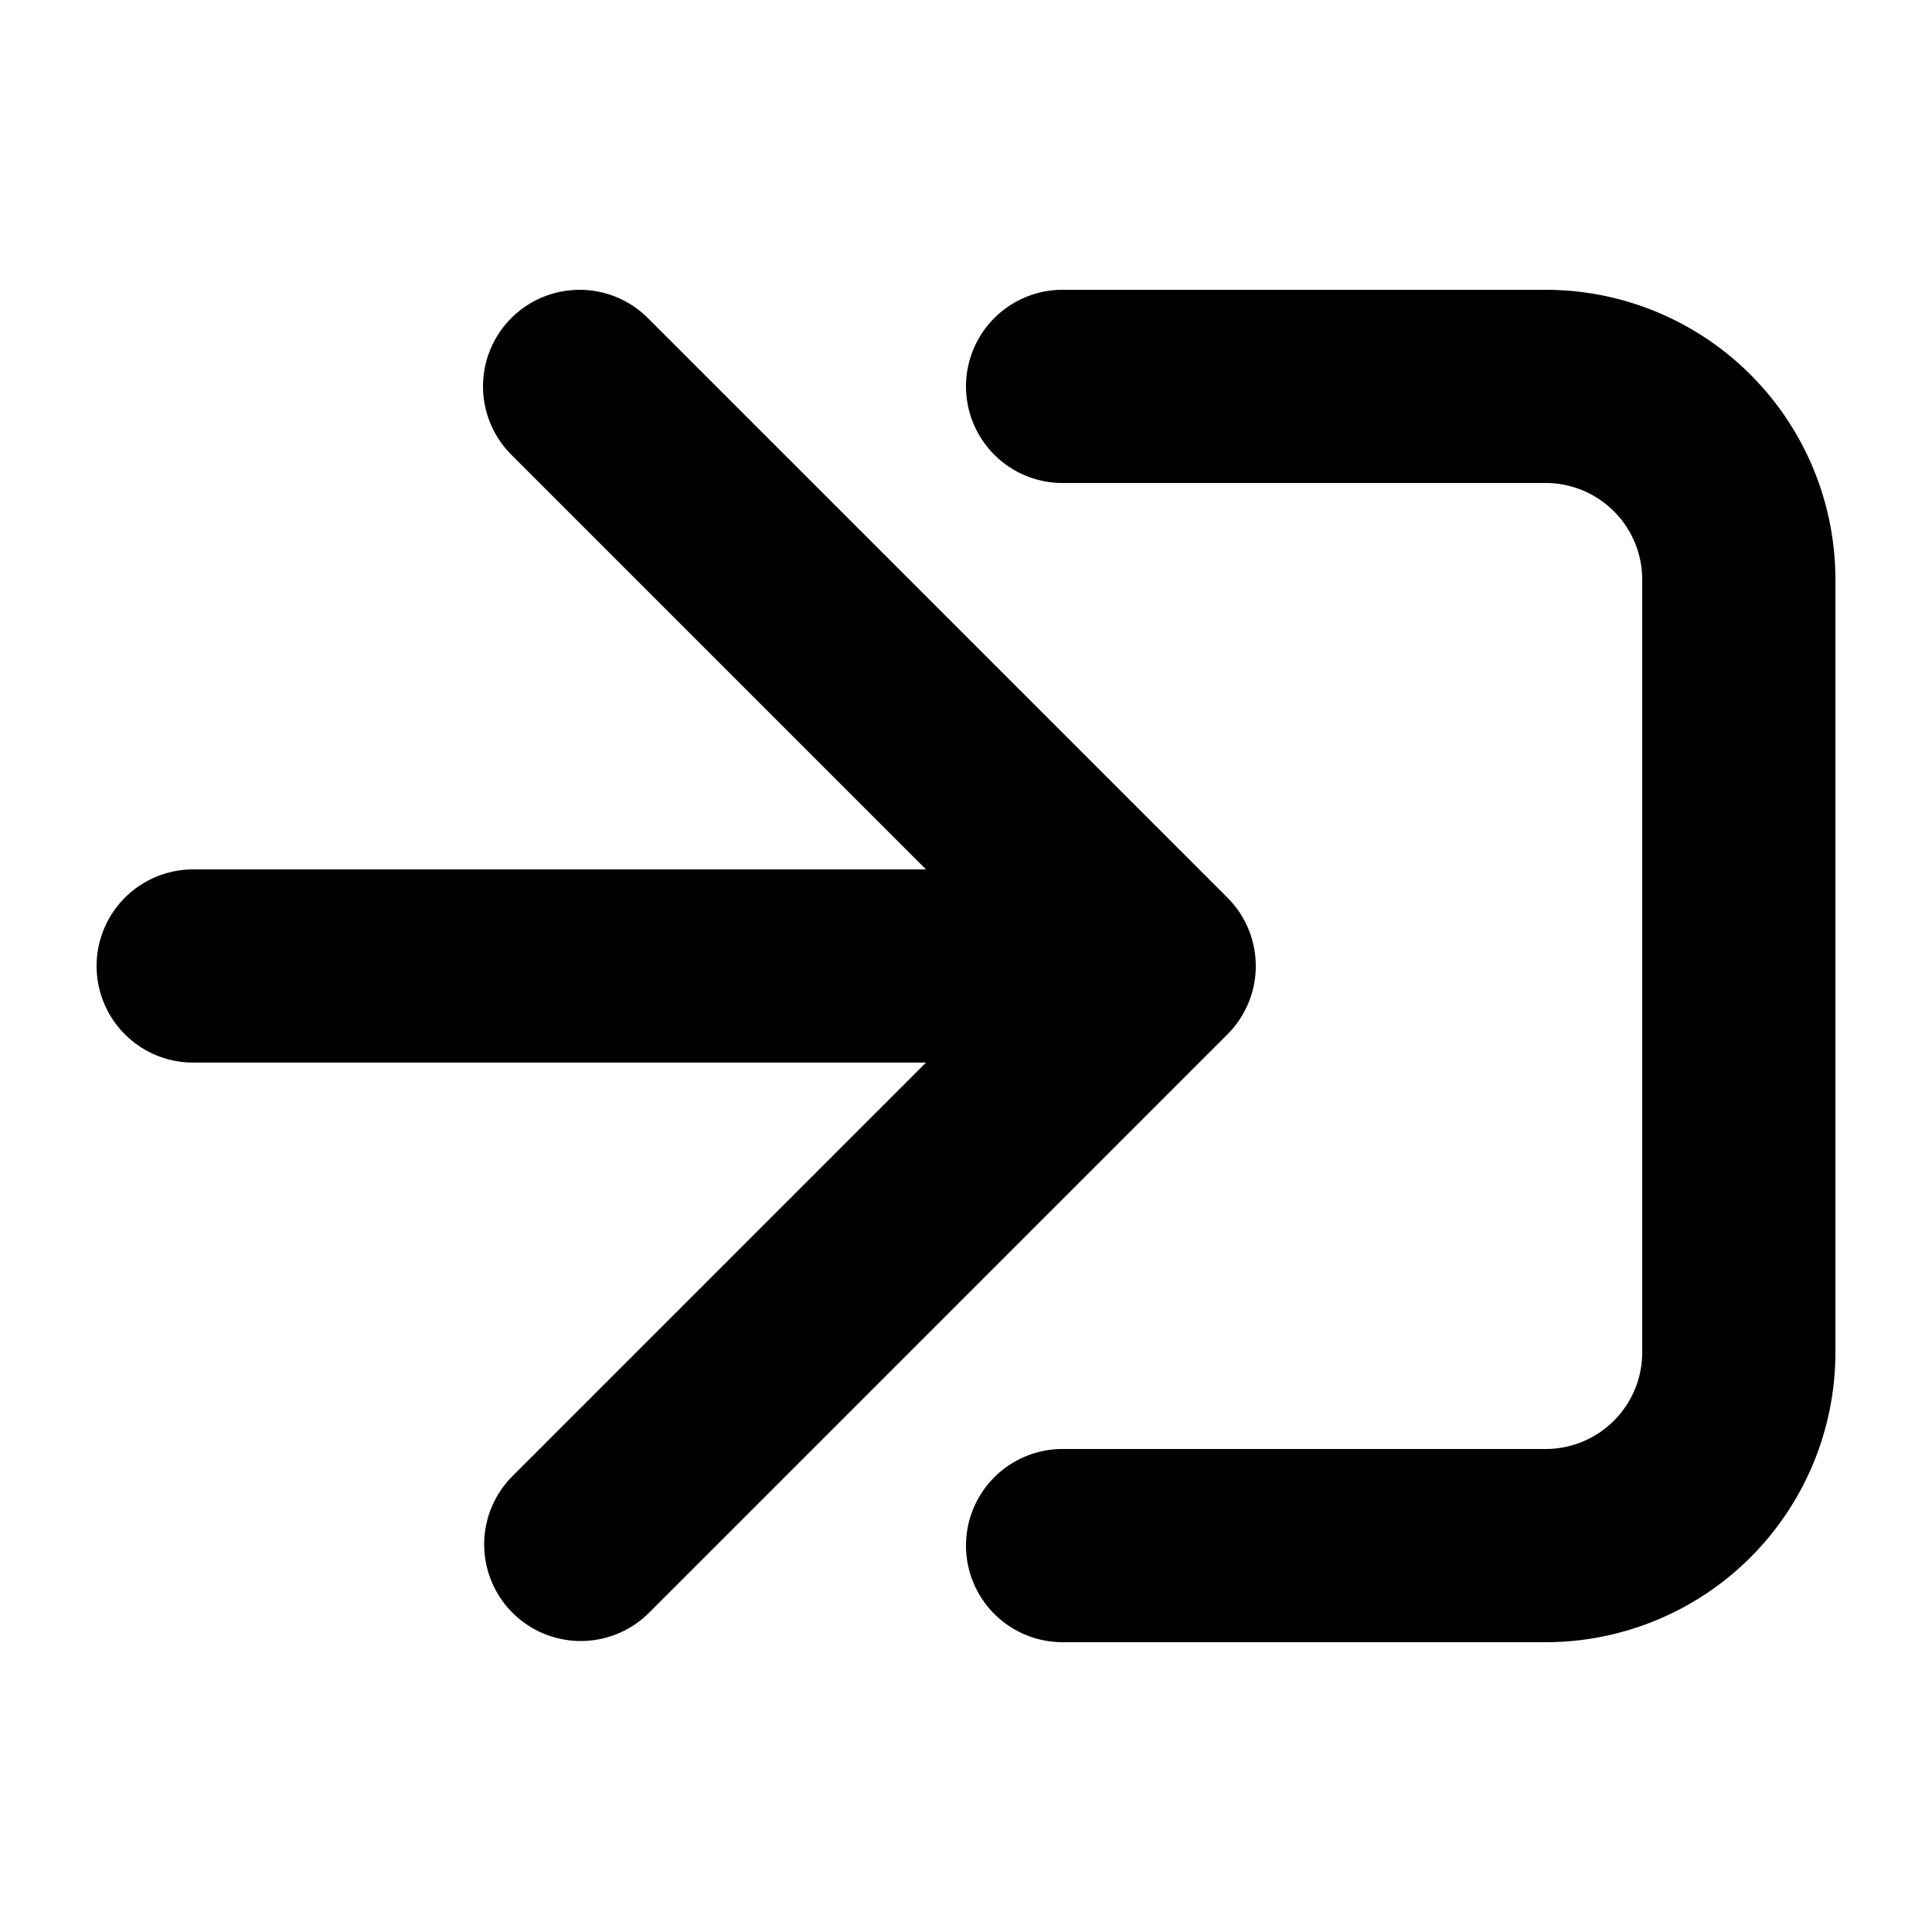 <svg xmlns="http://www.w3.org/2000/svg" width="20" height="20" viewBox="0 0 20 20">
  <path fill-rule="evenodd" d="M10 4a1 1 0 0 1 1-1h5a3 3 0 0 1 3 3v8a3 3 0 0 1-3 3h-5a1 1 0 1 1 0-2h5a1 1 0 0 0 1-1V6a1 1 0 0 0-1-1h-5a1 1 0 0 1-1-1z"/>
  <path fill-rule="evenodd" d="M5.293 3.293a1 1 0 0 1 1.414 0l6 6a1 1 0 0 1 0 1.414l-6 6a1 1 0 0 1-1.414-1.414L9.586 11H2a1 1 0 1 1 0-2h7.586L5.293 4.707a1 1 0 0 1 0-1.414z"/>
</svg>
